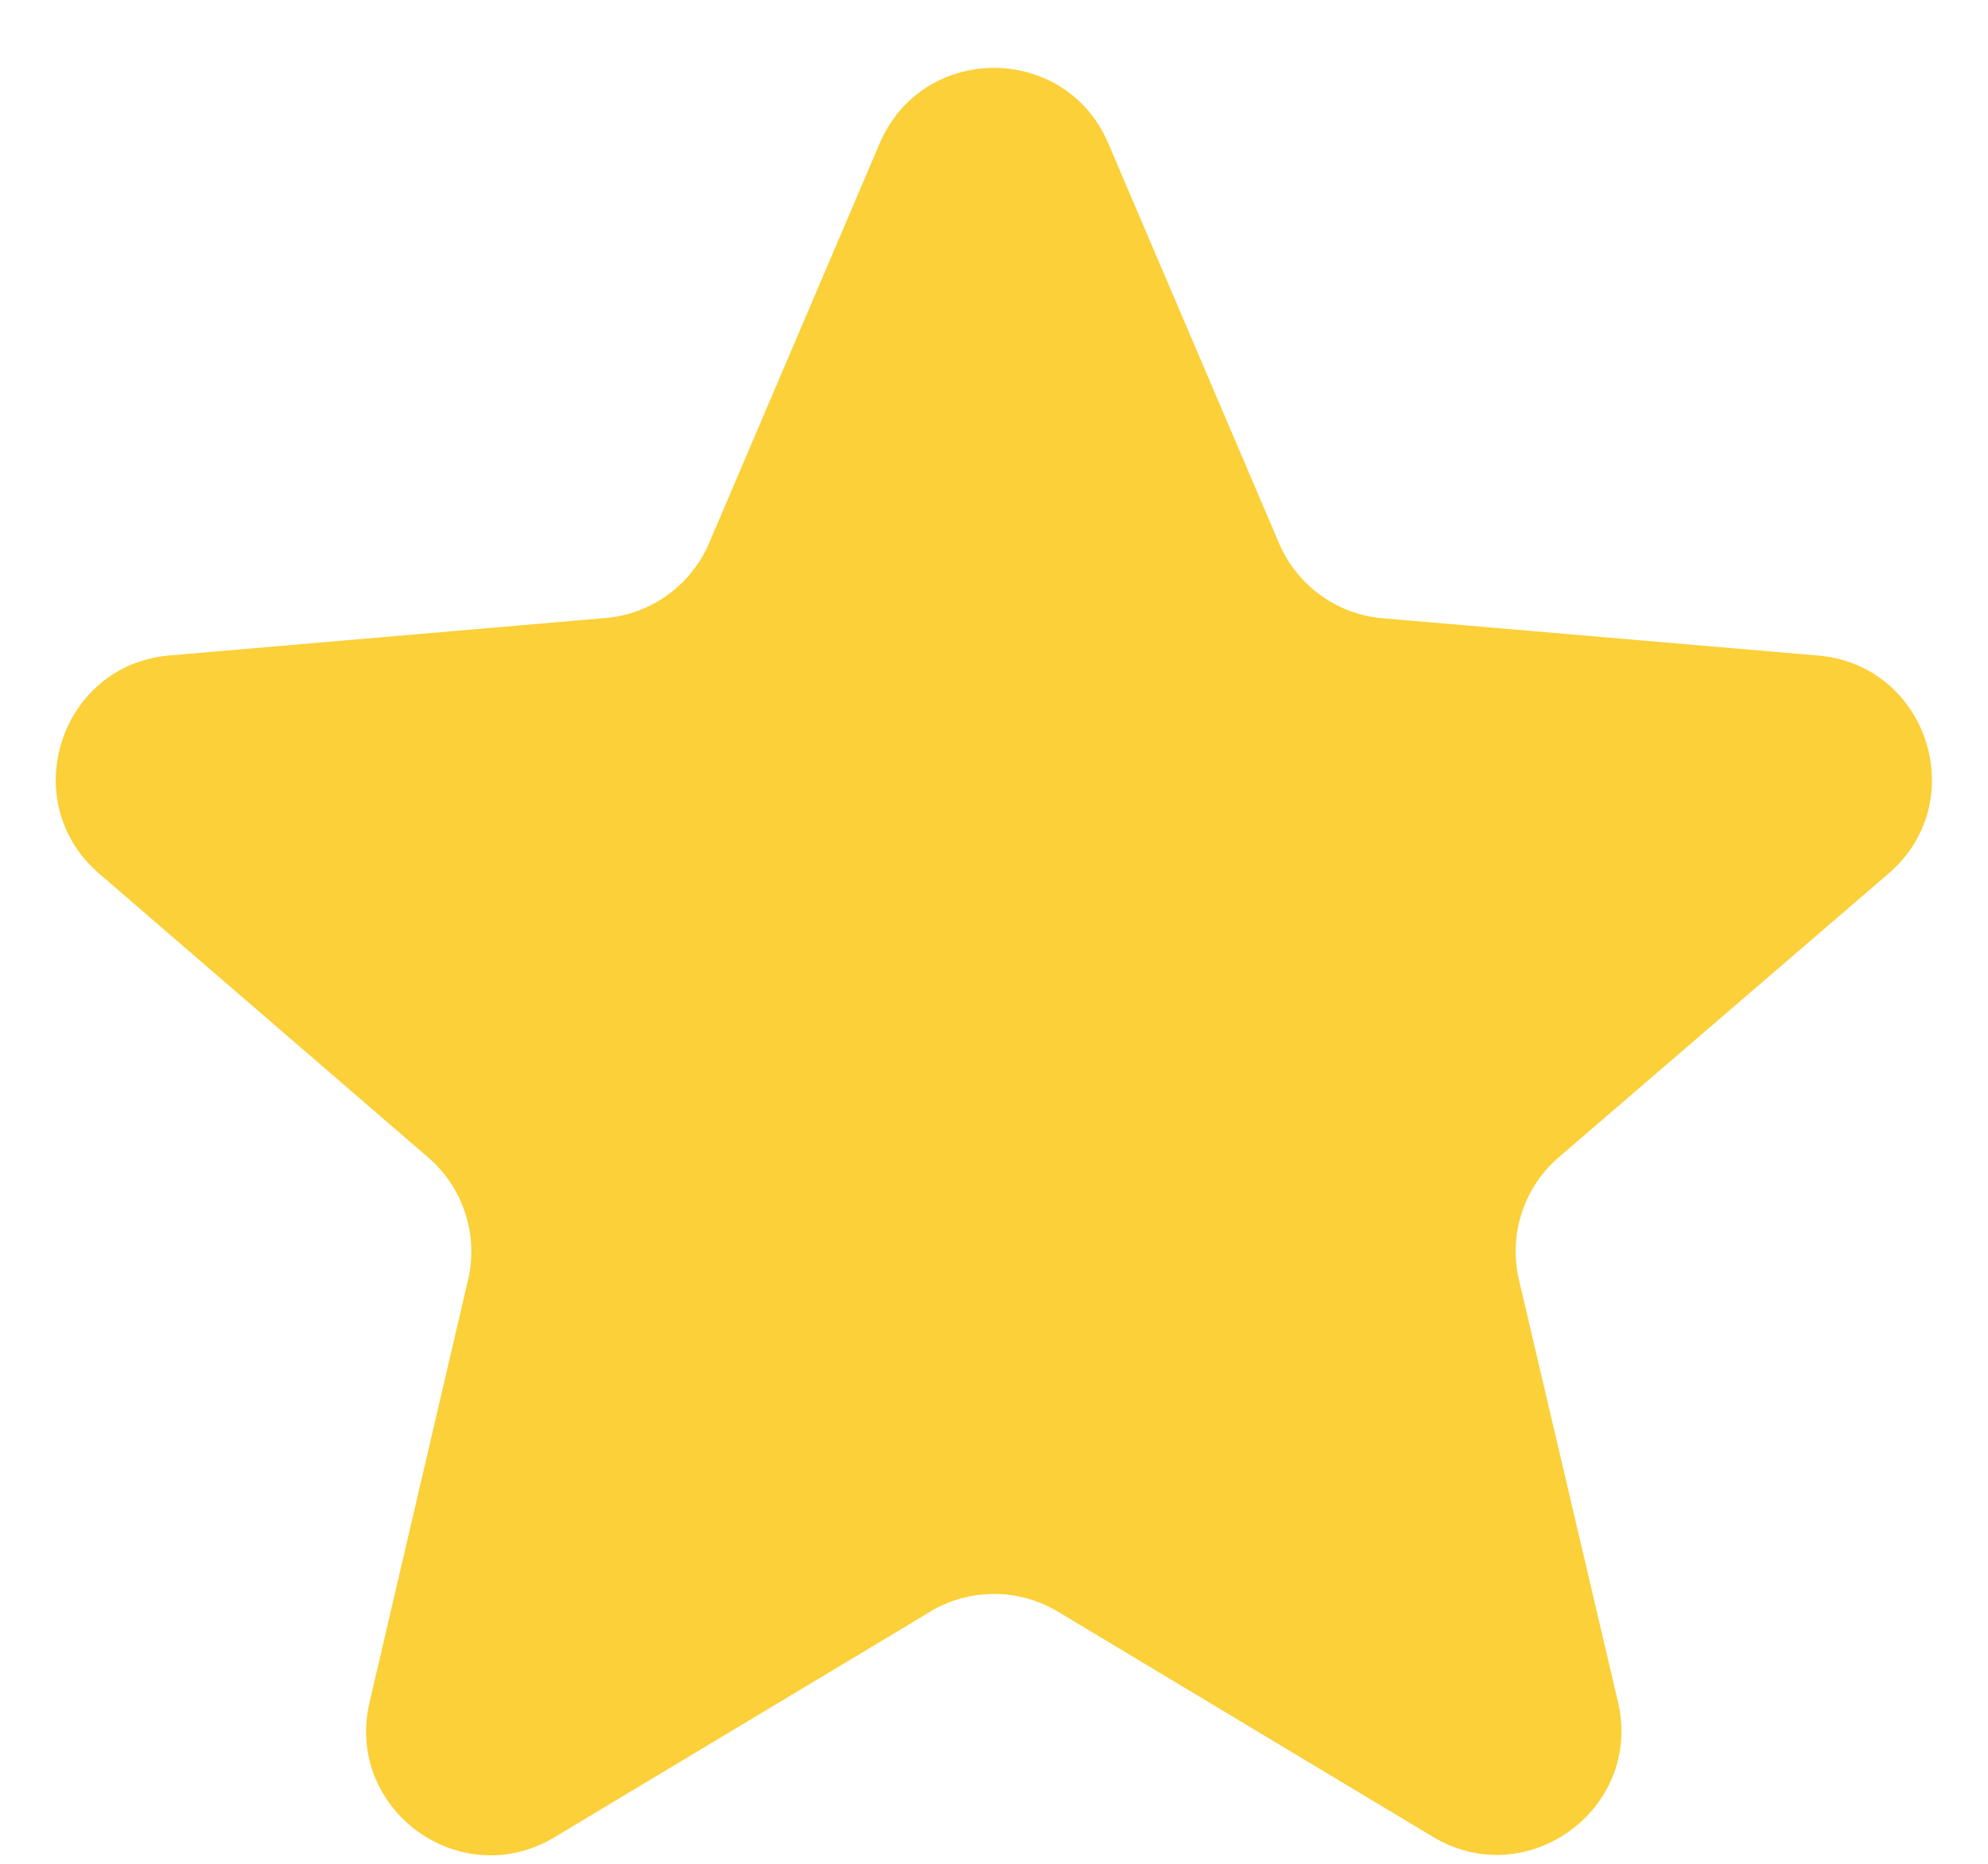 <svg width="16" height="15" fill="none" xmlns="http://www.w3.org/2000/svg"><path d="M7.485 12.971a1 1 0 0 1 1.03 0l3.018 1.812c.758.455 1.69-.226 1.489-1.086l-.797-3.397a1 1 0 0 1 .32-.986L15.2 7.03c.671-.578.315-1.678-.567-1.754l-3.505-.3a1 1 0 0 1-.834-.604L8.92 1.154c-.346-.81-1.494-.81-1.84 0L5.707 4.371a1 1 0 0 1-.834.603l-3.508.301C.483 5.351.127 6.45.797 7.03l2.65 2.286a1 1 0 0 1 .32.984l-.793 3.402c-.2.86.731 1.539 1.489 1.084l3.022-1.814Z" fill="#FBD038"/></svg>